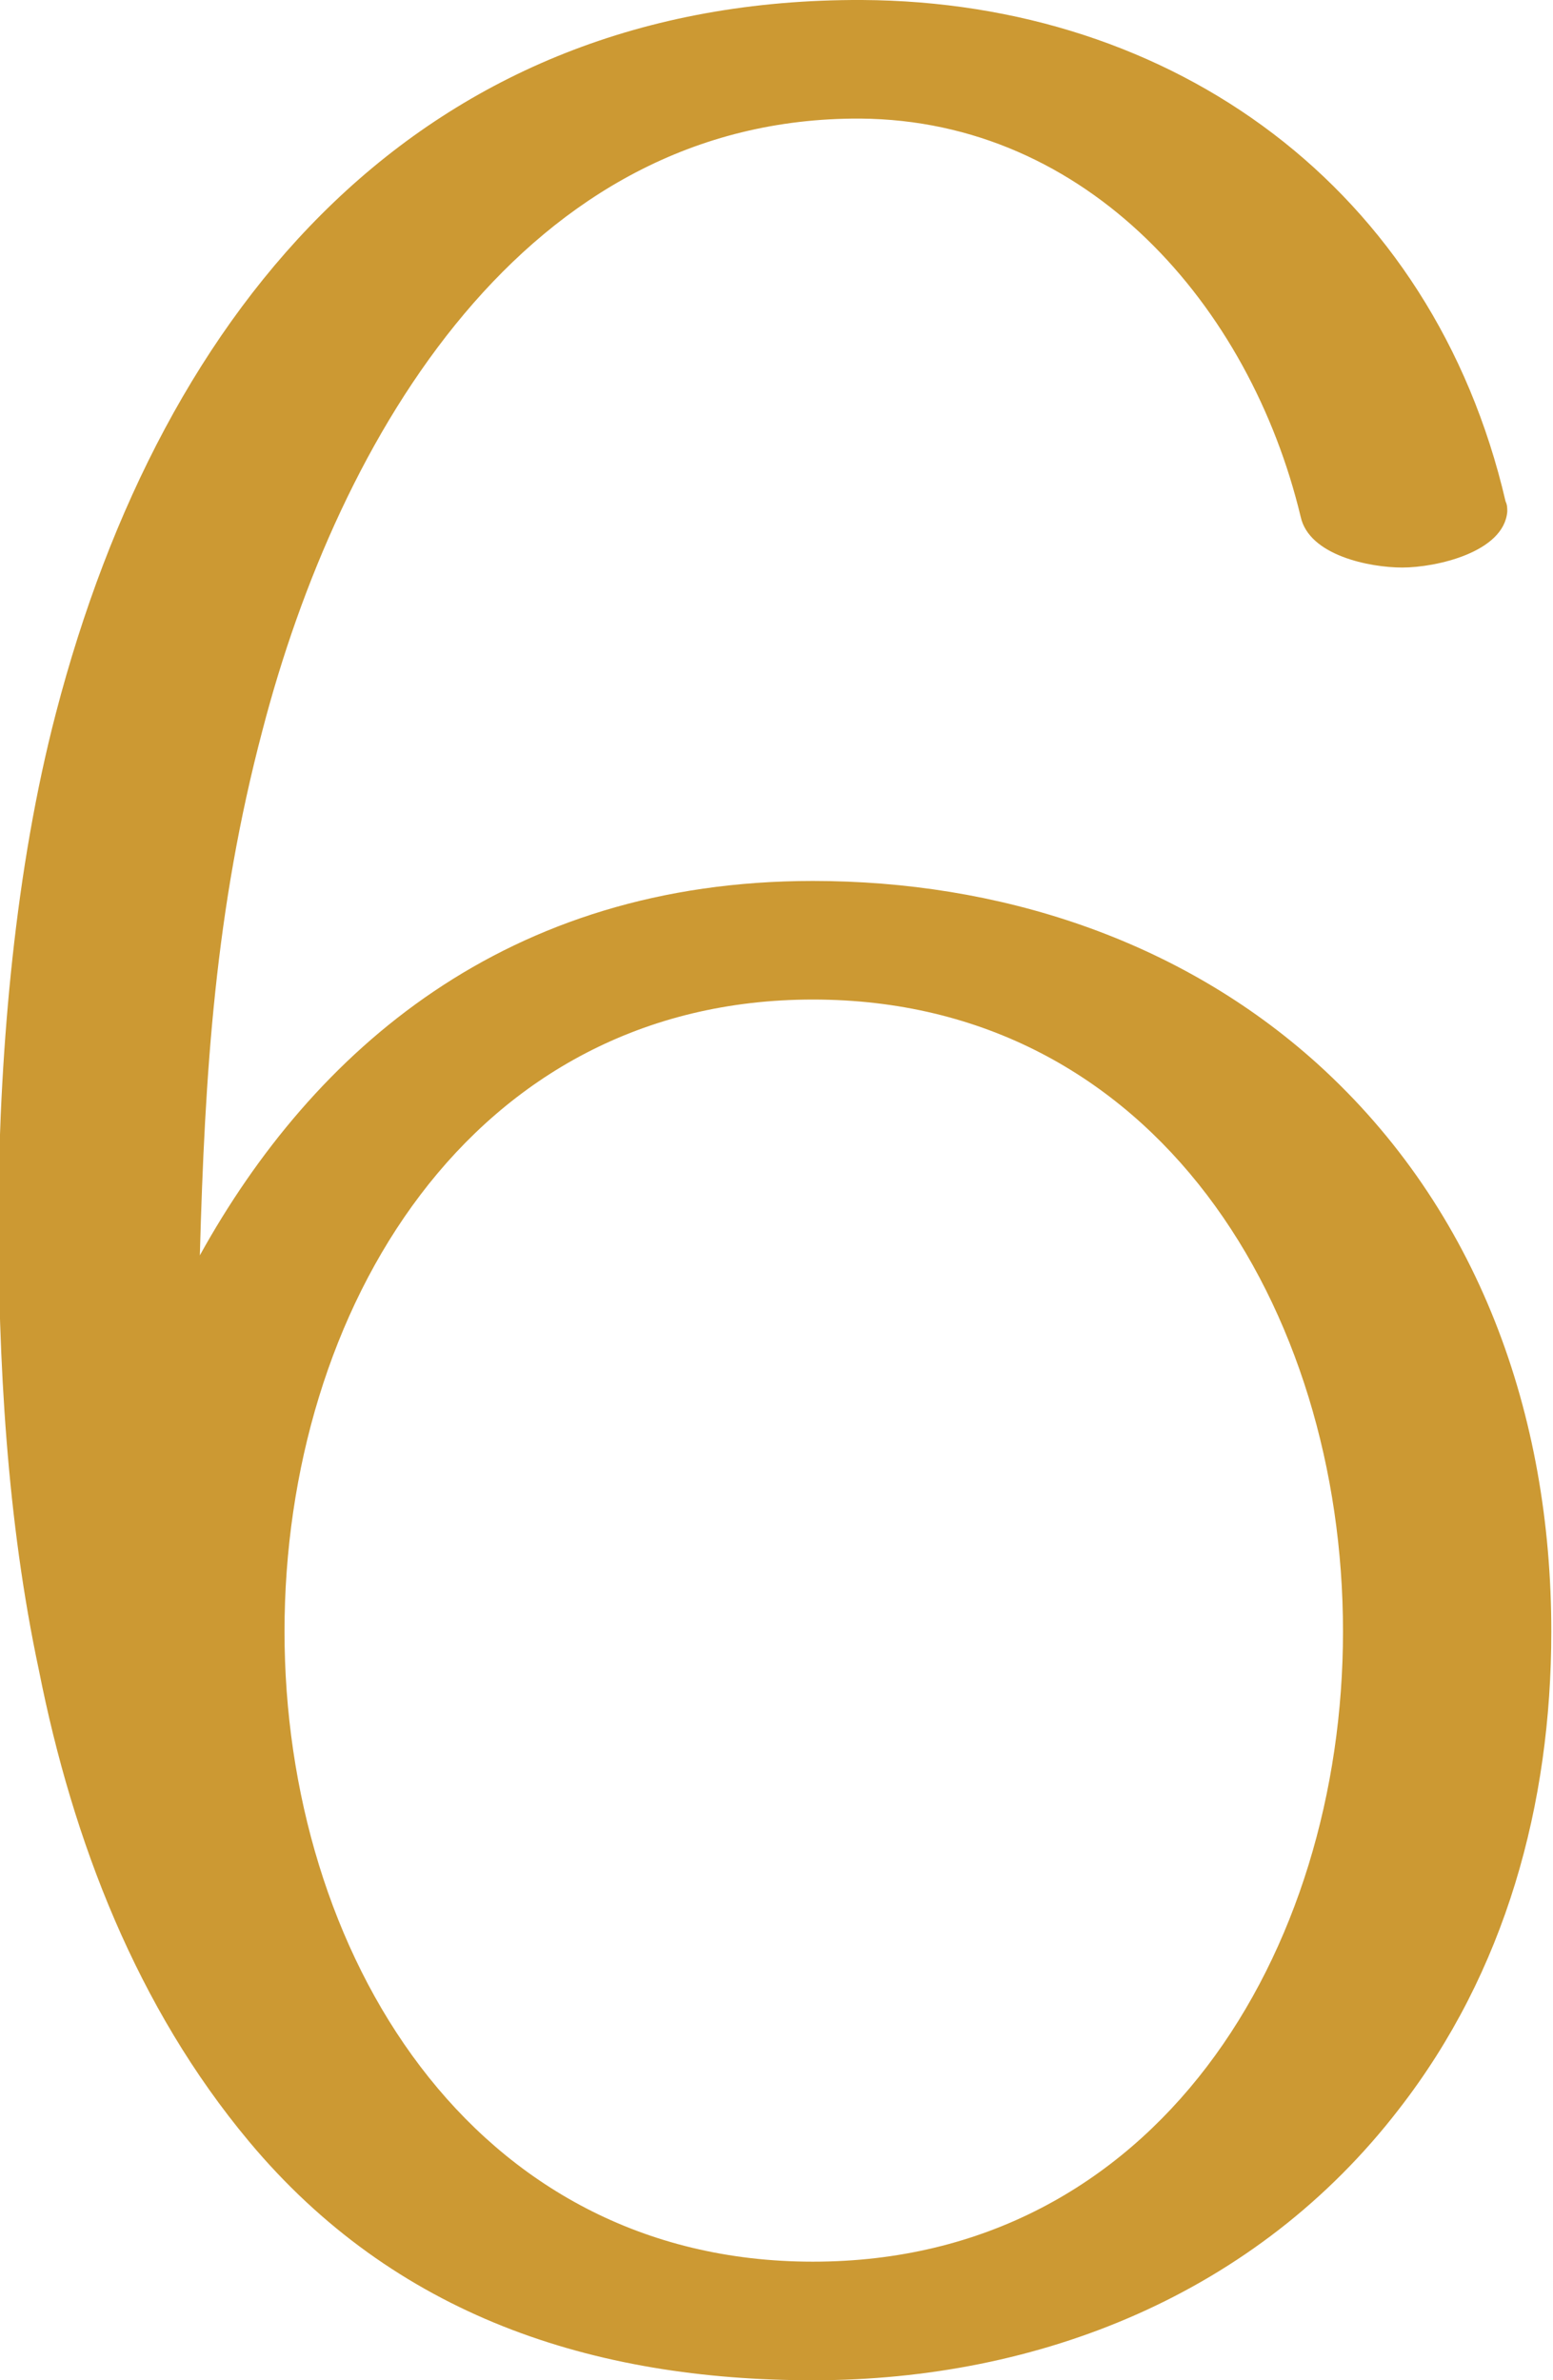 <?xml version="1.0" encoding="UTF-8"?>
<!DOCTYPE svg PUBLIC "-//W3C//DTD SVG 1.1//EN" "http://www.w3.org/Graphics/SVG/1.1/DTD/svg11.dtd">
<!-- Creator: CorelDRAW X8 -->
<svg xmlns="http://www.w3.org/2000/svg" xml:space="preserve" width="917px" height="1405px" version="1.1" style="shape-rendering:geometricPrecision; text-rendering:geometricPrecision; image-rendering:optimizeQuality; fill-rule:evenodd; clip-rule:evenodd"
viewBox="0 0 917 1405"
 xmlns:xlink="http://www.w3.org/1999/xlink">
 <defs>
  <style type="text/css">
   <![CDATA[
    .fil0 {fill:#CC9933;fill-rule:nonzero}
   ]]>
  </style>
 </defs>
 <g id="Layer_x0020_1">
  <path class="fil0" d="M33 421c-24,92 -33,196 -34,291 0,92 5,185 24,274 20,101 58,199 124,278 86,103 203,141 333,141 134,0 262,-51 346,-160 63,-81 90,-180 90,-282 0,-128 -43,-249 -138,-335 -82,-74 -189,-108 -298,-108 -181,0 -295,100 -362,221 3,-108 9,-204 37,-310 45,-173 155,-362 353,-361 134,1 230,110 260,235 5,23 41,30 60,30 20,0 60,-9 62,-33 0,-2 0,-4 -1,-6 -43,-185 -196,-295 -380,-296 -260,-1 -413,179 -476,421zm760 542c0,189 -110,372 -313,372 -202,0 -312,-183 -312,-372 0,-190 110,-373 312,-373 203,0 313,183 313,373z"/>
 </g>
</svg>
